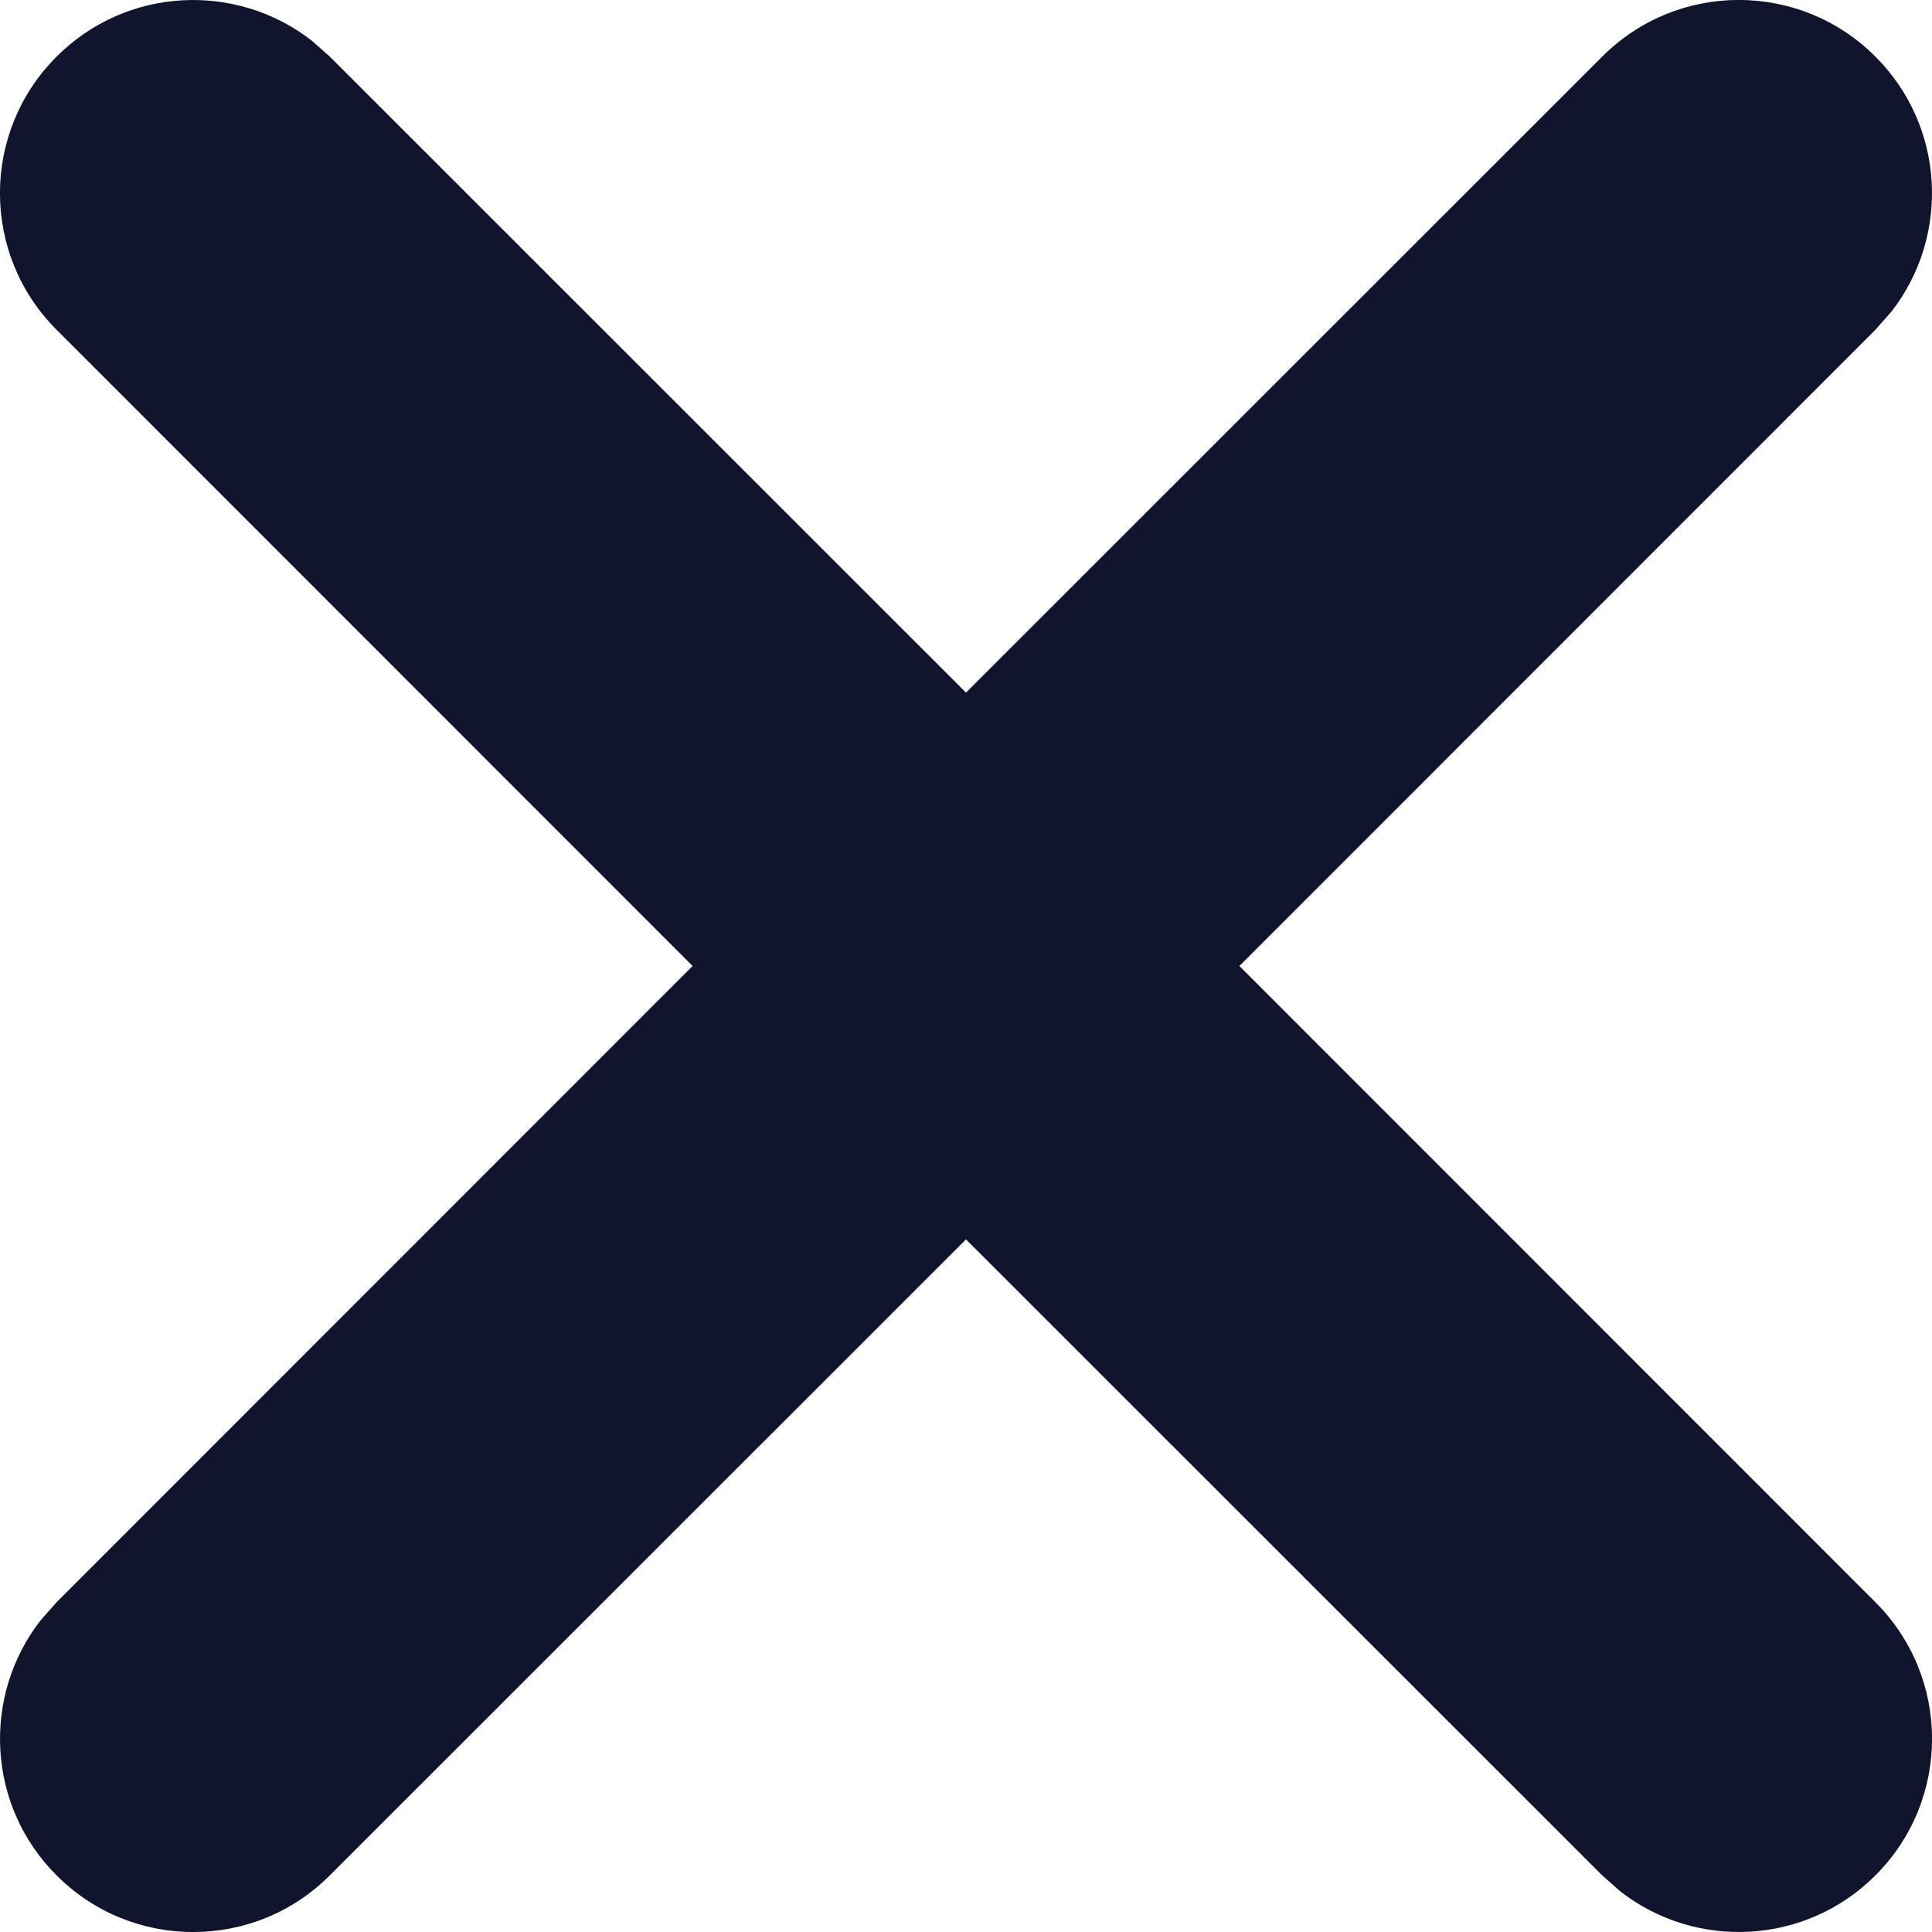 <svg xmlns="http://www.w3.org/2000/svg" width="10" height="10" viewBox="0 0 10 10">
  <path fill="#11142D" d="M1.613,0.21 L1.707,0.293 L5,3.585 L8.293,0.293 C8.683,-0.098 9.317,-0.098 9.707,0.293 C10.068,0.653 10.095,1.221 9.79,1.613 L9.707,1.707 L6.415,5 L9.707,8.293 C10.098,8.683 10.098,9.317 9.707,9.707 C9.347,10.068 8.779,10.095 8.387,9.79 L8.293,9.707 L5,6.415 L1.707,9.707 C1.317,10.098 0.683,10.098 0.293,9.707 C-0.068,9.347 -0.095,8.779 0.21,8.387 L0.293,8.293 L3.585,5 L0.293,1.707 C-0.098,1.317 -0.098,0.683 0.293,0.293 C0.653,-0.068 1.221,-0.095 1.613,0.21 Z"/>
</svg>
